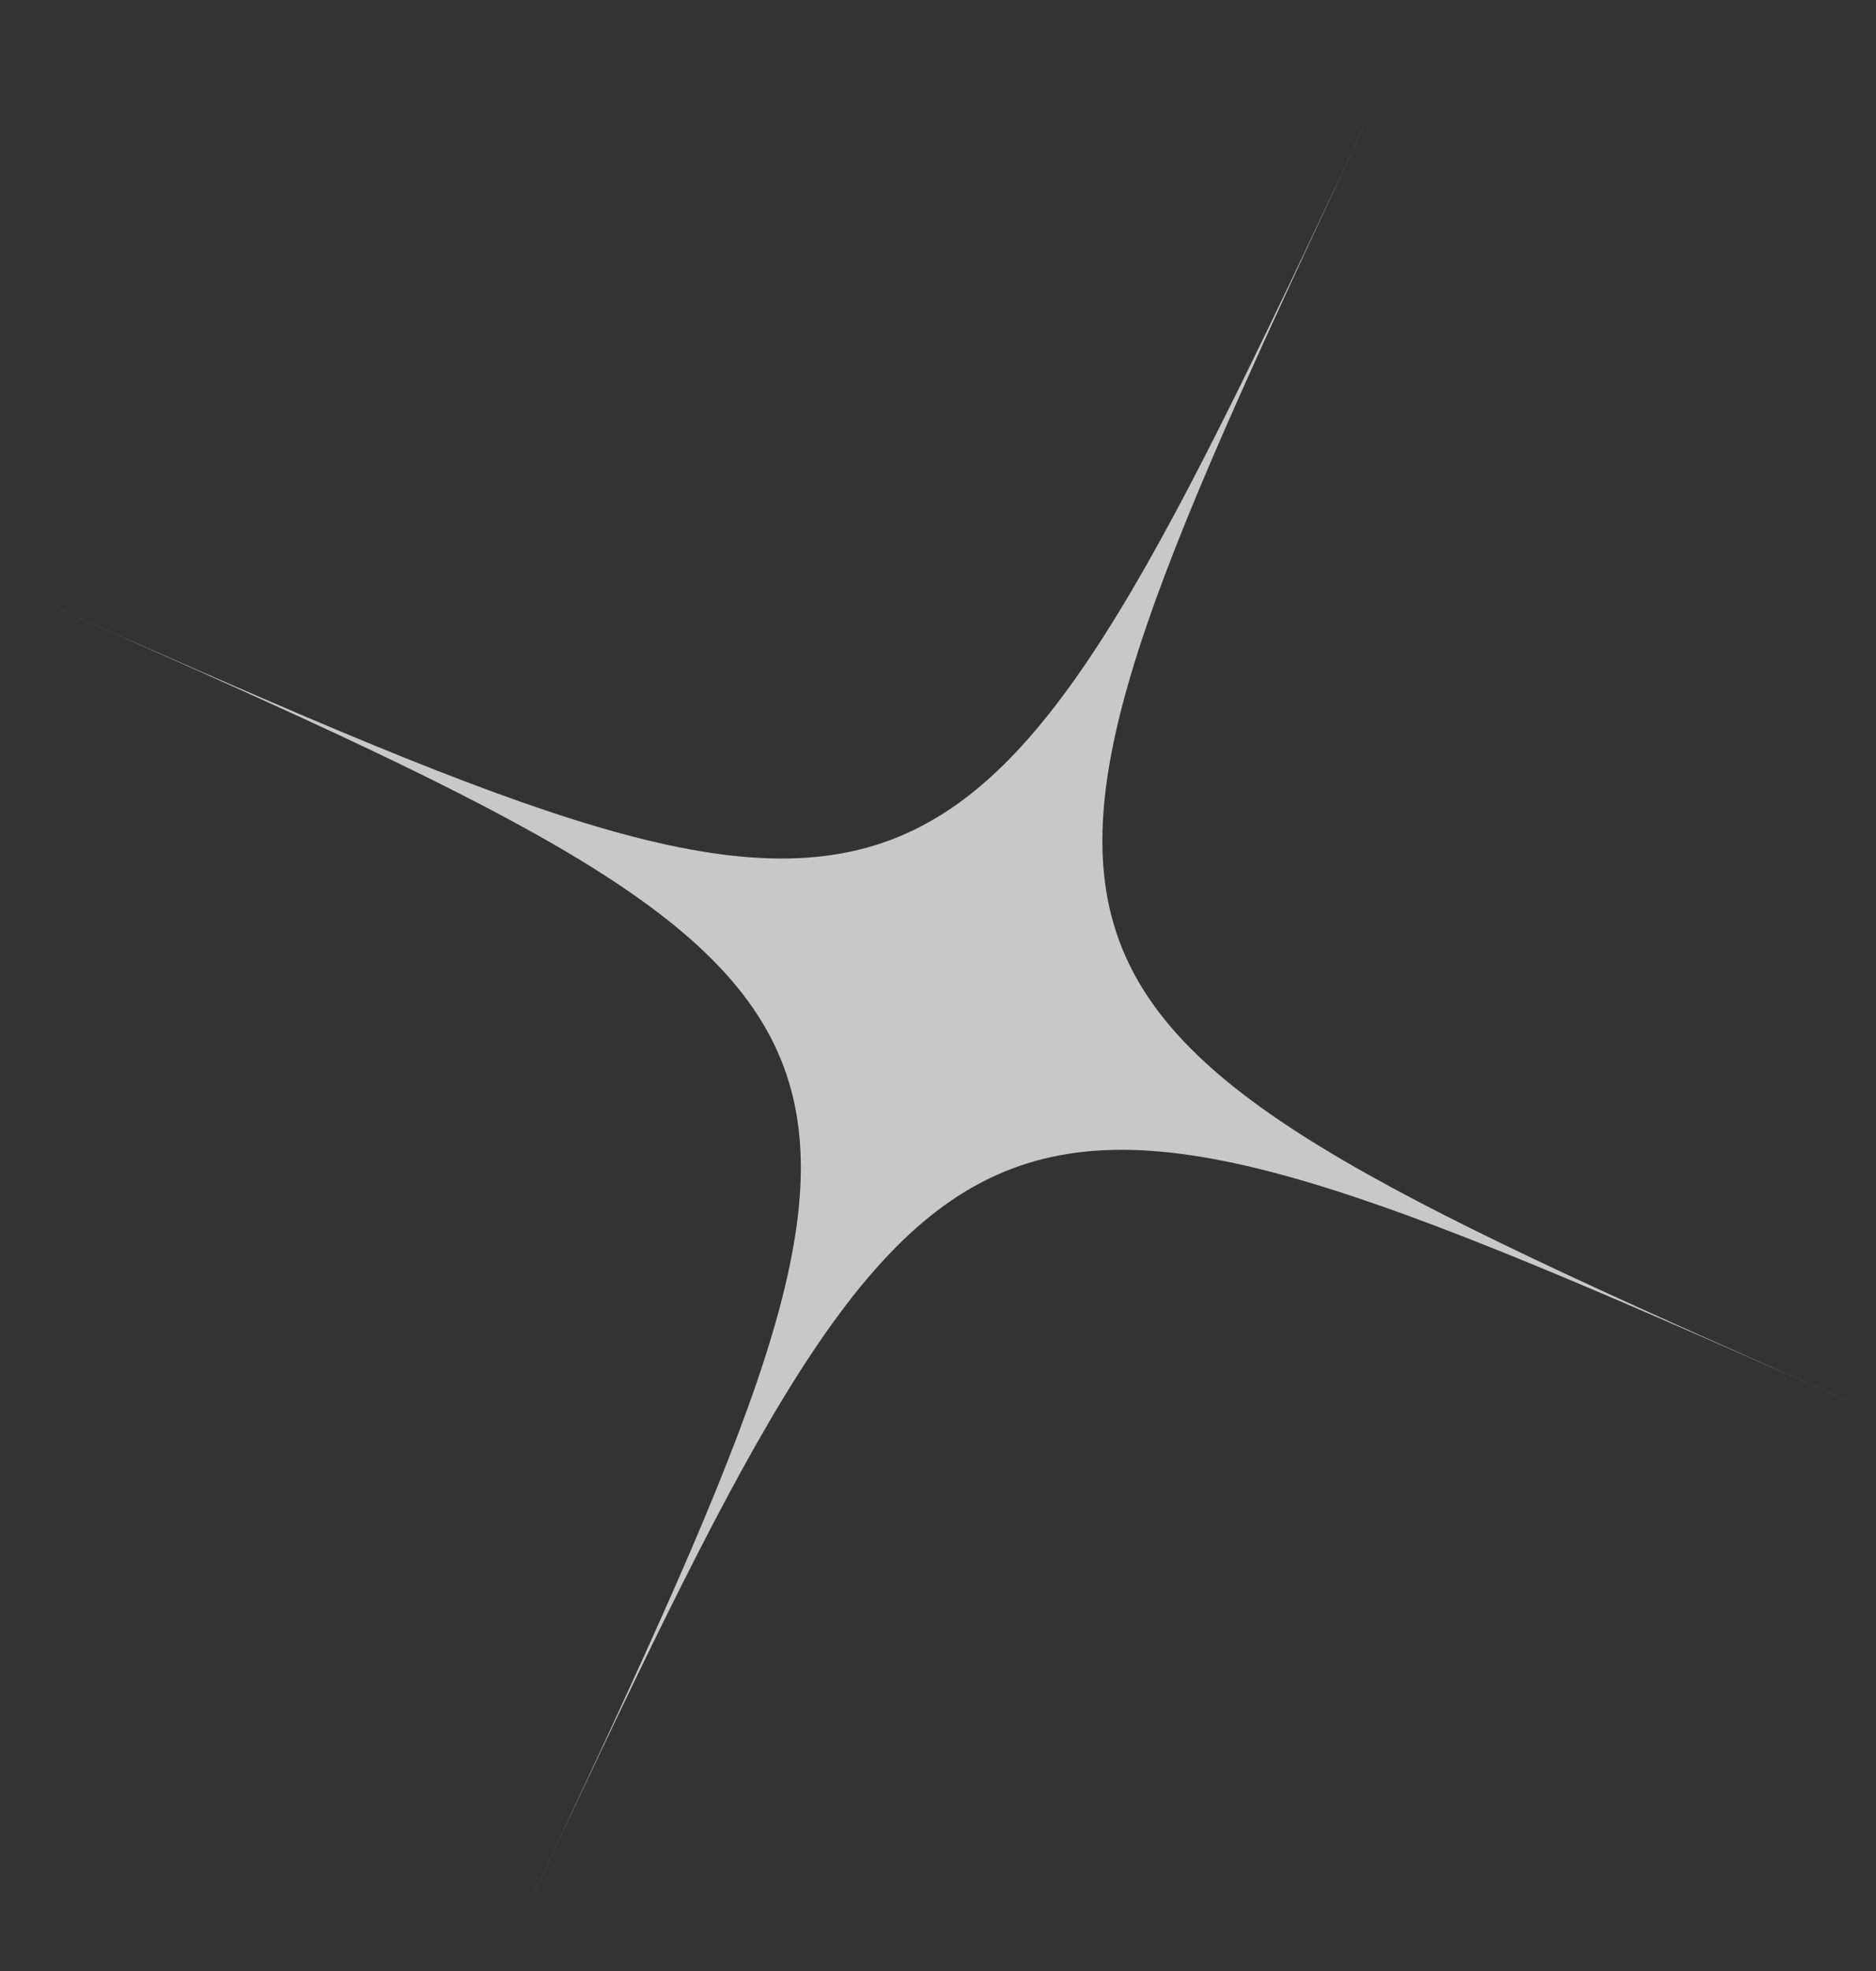 <svg width="20" height="21" viewBox="0 0 20 21" fill="none" xmlns="http://www.w3.org/2000/svg">
<rect x="0" y="0" width="20" height="21" fill="#333333" stroke="none"/>
<g id="Group" opacity="0.73">
<g id="star">
<path id="Vector" d="M0.406 6.389C10.145 10.699 10.145 10.699 14.705 1C10.145 10.699 10.145 10.699 19.885 15.009C10.145 10.699 10.145 10.699 5.586 20.397C10.145 10.699 10.145 10.699 0.406 6.389Z" fill="white"/>
</g>
</g>
</svg>
